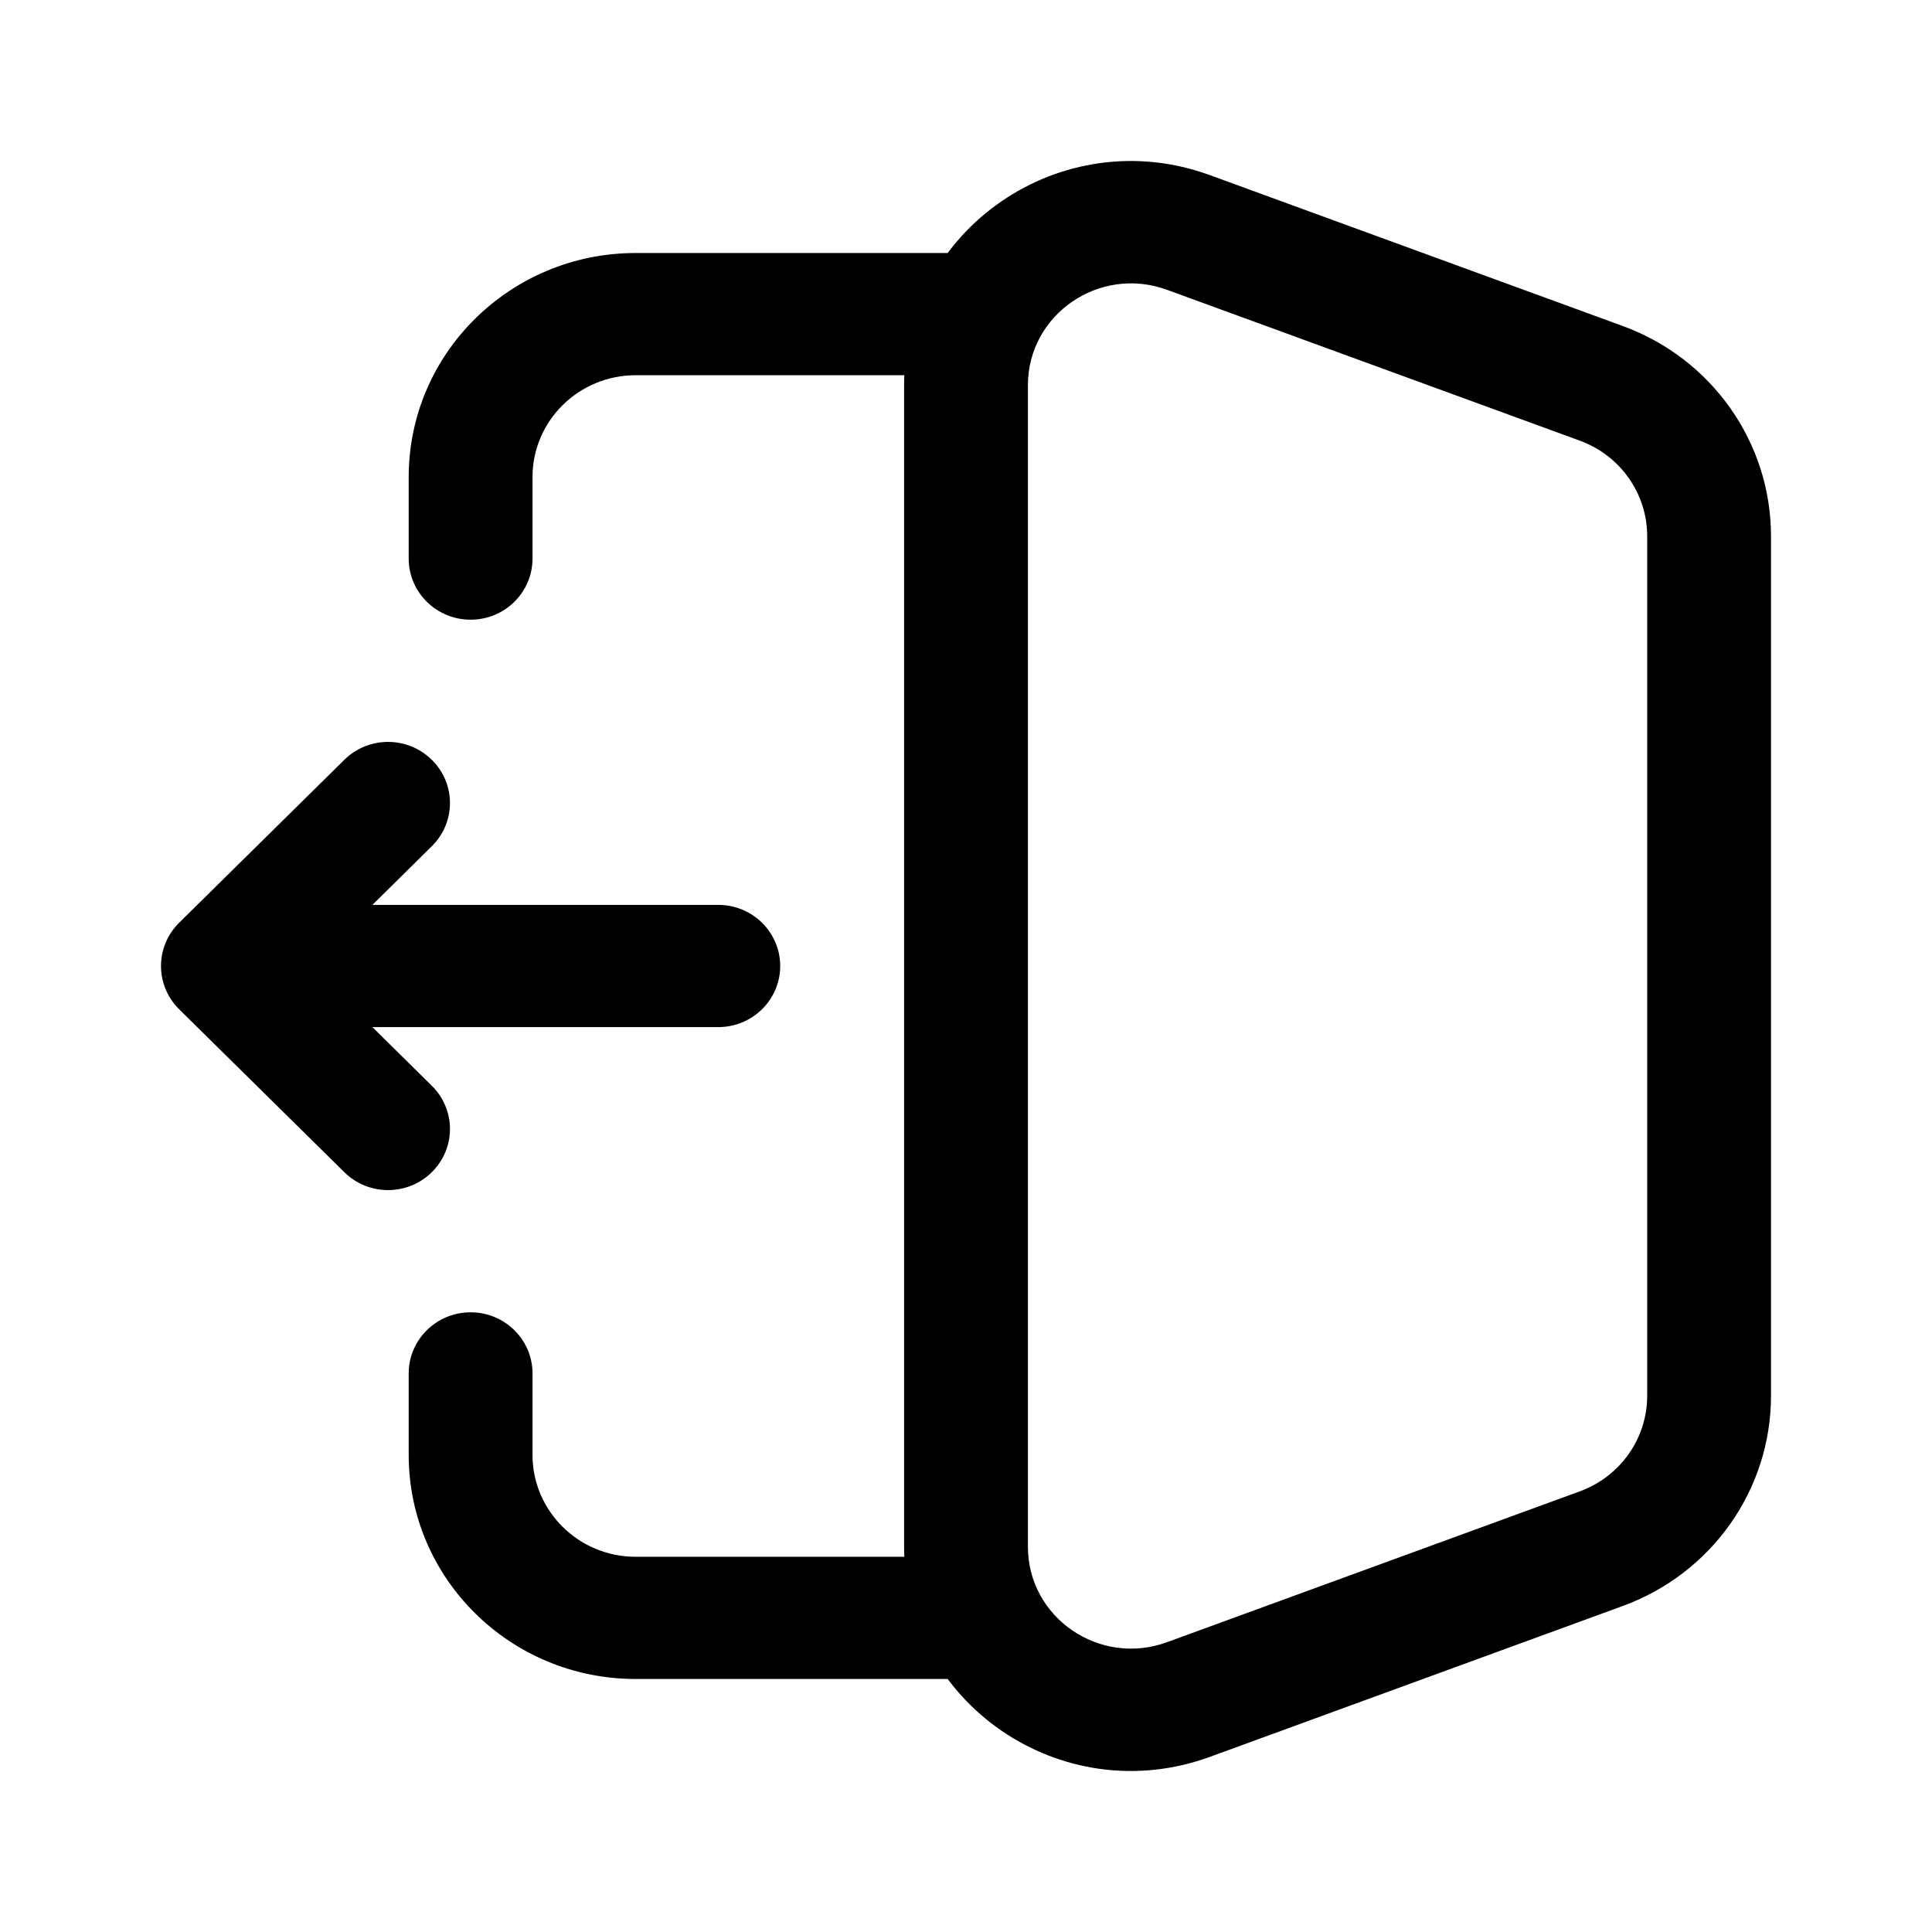 <?xml version="1.0" encoding="utf-8"?><!-- Uploaded to: SVG Repo, www.svgrepo.com, Generator: SVG Repo Mixer Tools -->
<svg viewBox="0 0 24 24" fill="none" xmlns="http://www.w3.org/2000/svg">
<path fill-rule="evenodd" clip-rule="evenodd" d="M5.077 5.926C5.077 4.389 6.34 3.143 7.897 3.143H12C12.425 3.143 12.769 3.483 12.769 3.902C12.769 4.321 12.425 4.661 12 4.661H7.897C7.189 4.661 6.615 5.228 6.615 5.926V6.939C6.615 7.358 6.271 7.698 5.846 7.698C5.421 7.698 5.077 7.358 5.077 6.939V5.926ZM5.846 16.302C6.271 16.302 6.615 16.642 6.615 17.061V18.073C6.615 18.772 7.189 19.339 7.897 19.339H12C12.425 19.339 12.769 19.679 12.769 20.098C12.769 20.517 12.425 20.857 12 20.857H7.897C6.34 20.857 5.077 19.611 5.077 18.073V17.061C5.077 16.642 5.421 16.302 5.846 16.302Z" fill="currentColor"/>
<path fill-rule="evenodd" clip-rule="evenodd" d="M12.769 4.786C12.769 3.905 13.659 3.294 14.497 3.6L19.625 5.474C20.128 5.658 20.462 6.131 20.462 6.661V17.339C20.462 17.869 20.128 18.342 19.625 18.526L14.497 20.4C13.659 20.706 12.769 20.095 12.769 19.214V4.786ZM15.031 2.176C13.189 1.502 11.231 2.847 11.231 4.786V19.214C11.231 21.153 13.189 22.498 15.031 21.824L20.159 19.95C21.266 19.545 22 18.504 22 17.339V6.661C22 5.496 21.266 4.455 20.159 4.05L15.031 2.176Z" fill="currentColor"/>
<path fill-rule="evenodd" clip-rule="evenodd" d="M5.364 9.439C5.064 9.142 4.577 9.142 4.277 9.439L2.225 11.463C1.925 11.76 1.925 12.24 2.225 12.537L4.277 14.561C4.577 14.858 5.064 14.858 5.364 14.561C5.665 14.265 5.665 13.784 5.364 13.488L4.626 12.759H8.923C9.348 12.759 9.692 12.419 9.692 12C9.692 11.581 9.348 11.241 8.923 11.241H4.626L5.364 10.512C5.665 10.216 5.665 9.735 5.364 9.439Z" fill="currentColor"/>
</svg>